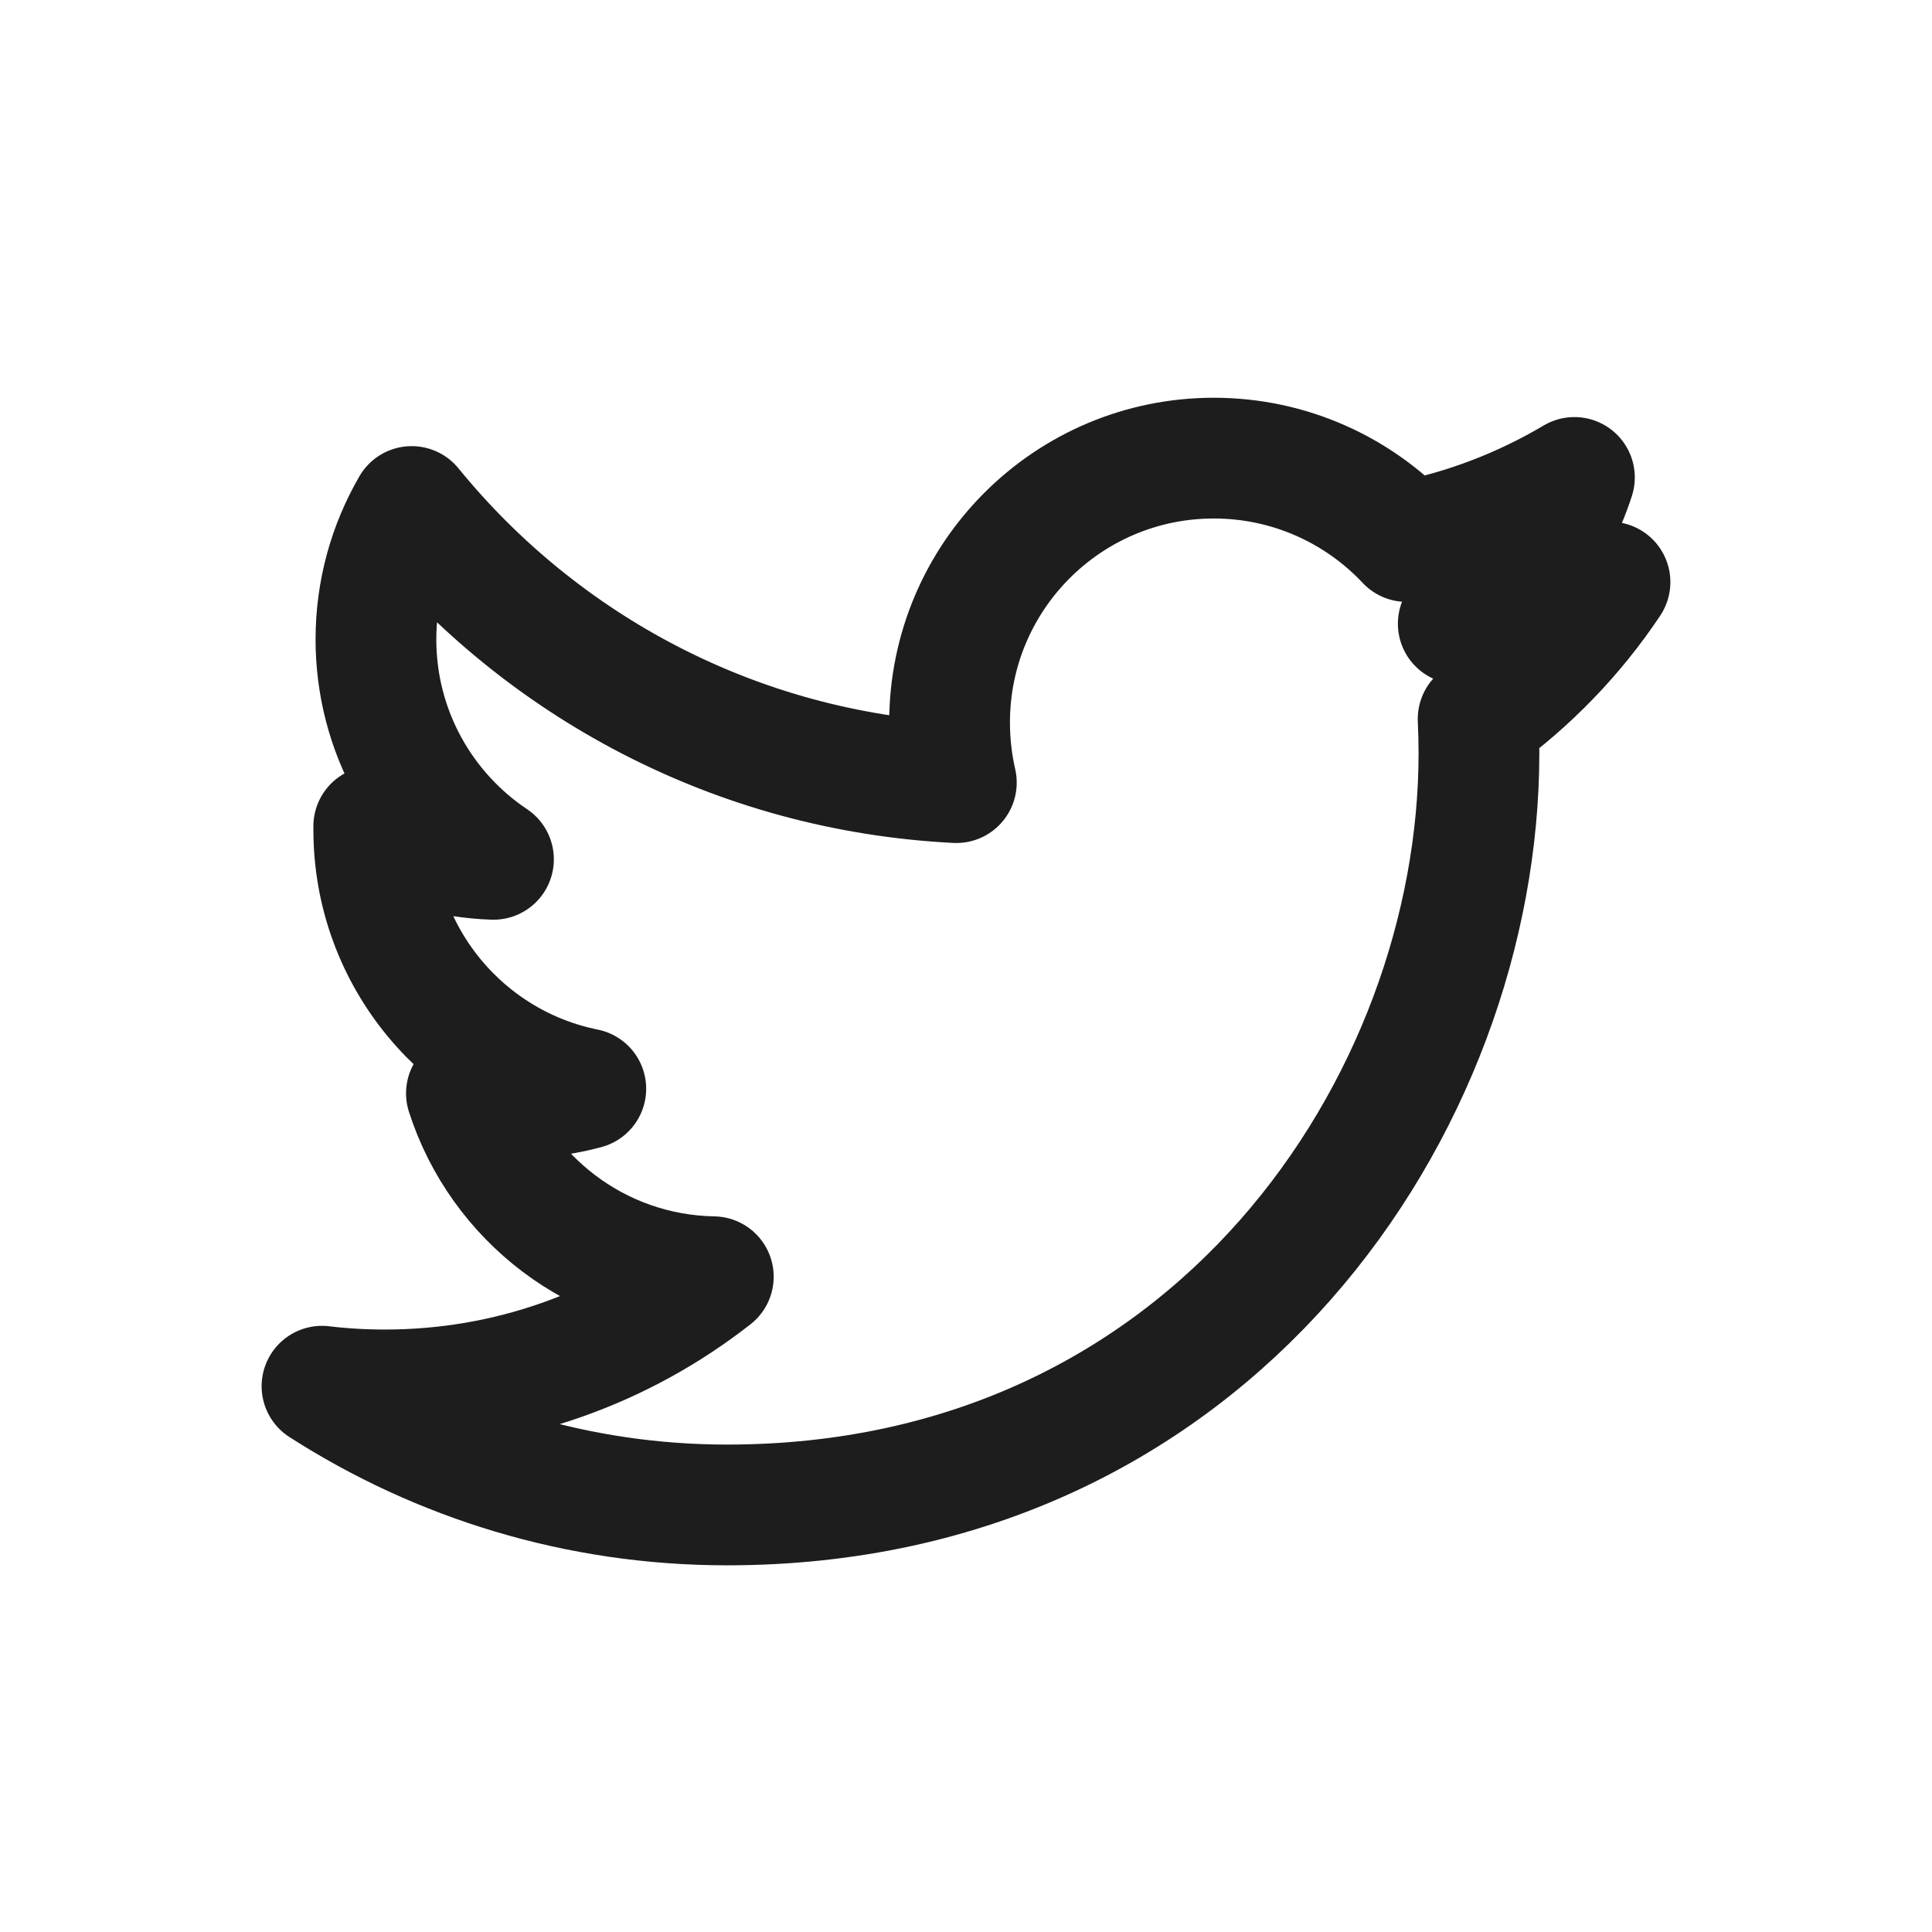 <svg width="24" height="24" viewBox="0 0 24 24" fill="none" xmlns="http://www.w3.org/2000/svg">
    <g clip-path="url(#clip0_3372_2163)">
        <path d="M20 7.231C19.412 7.492 18.779 7.668 18.115 7.748C18.793 7.342 19.313 6.698 19.558 5.931C18.924 6.307 18.221 6.581 17.474 6.727C16.875 6.09 16.022 5.691 15.078 5.691C13.266 5.691 11.796 7.161 11.796 8.975C11.796 9.232 11.825 9.481 11.88 9.722C9.151 9.585 6.733 8.278 5.114 6.292C4.832 6.778 4.67 7.342 4.67 7.942C4.67 9.081 5.25 10.086 6.13 10.675C5.592 10.657 5.086 10.51 4.643 10.264V10.306C4.643 11.897 5.774 13.223 7.277 13.525C7 13.6 6.711 13.639 6.412 13.639C6.201 13.639 5.994 13.62 5.794 13.582C6.212 14.885 7.424 15.835 8.861 15.86C7.737 16.741 6.321 17.266 4.784 17.266C4.519 17.266 4.257 17.251 4 17.22C5.453 18.153 7.178 18.695 9.031 18.695C15.07 18.695 18.372 13.694 18.372 9.356C18.372 9.215 18.368 9.072 18.362 8.931C19.003 8.468 19.56 7.891 19.999 7.233L20 7.231Z" stroke="#1D1D1D" stroke-width="1.5" stroke-linejoin="round"/>
    </g>
    <defs>
        <clipPath id="clip0_3372_2163">
            <rect width="24" height="24" fill="white"/>
        </clipPath>
    </defs>
</svg>
